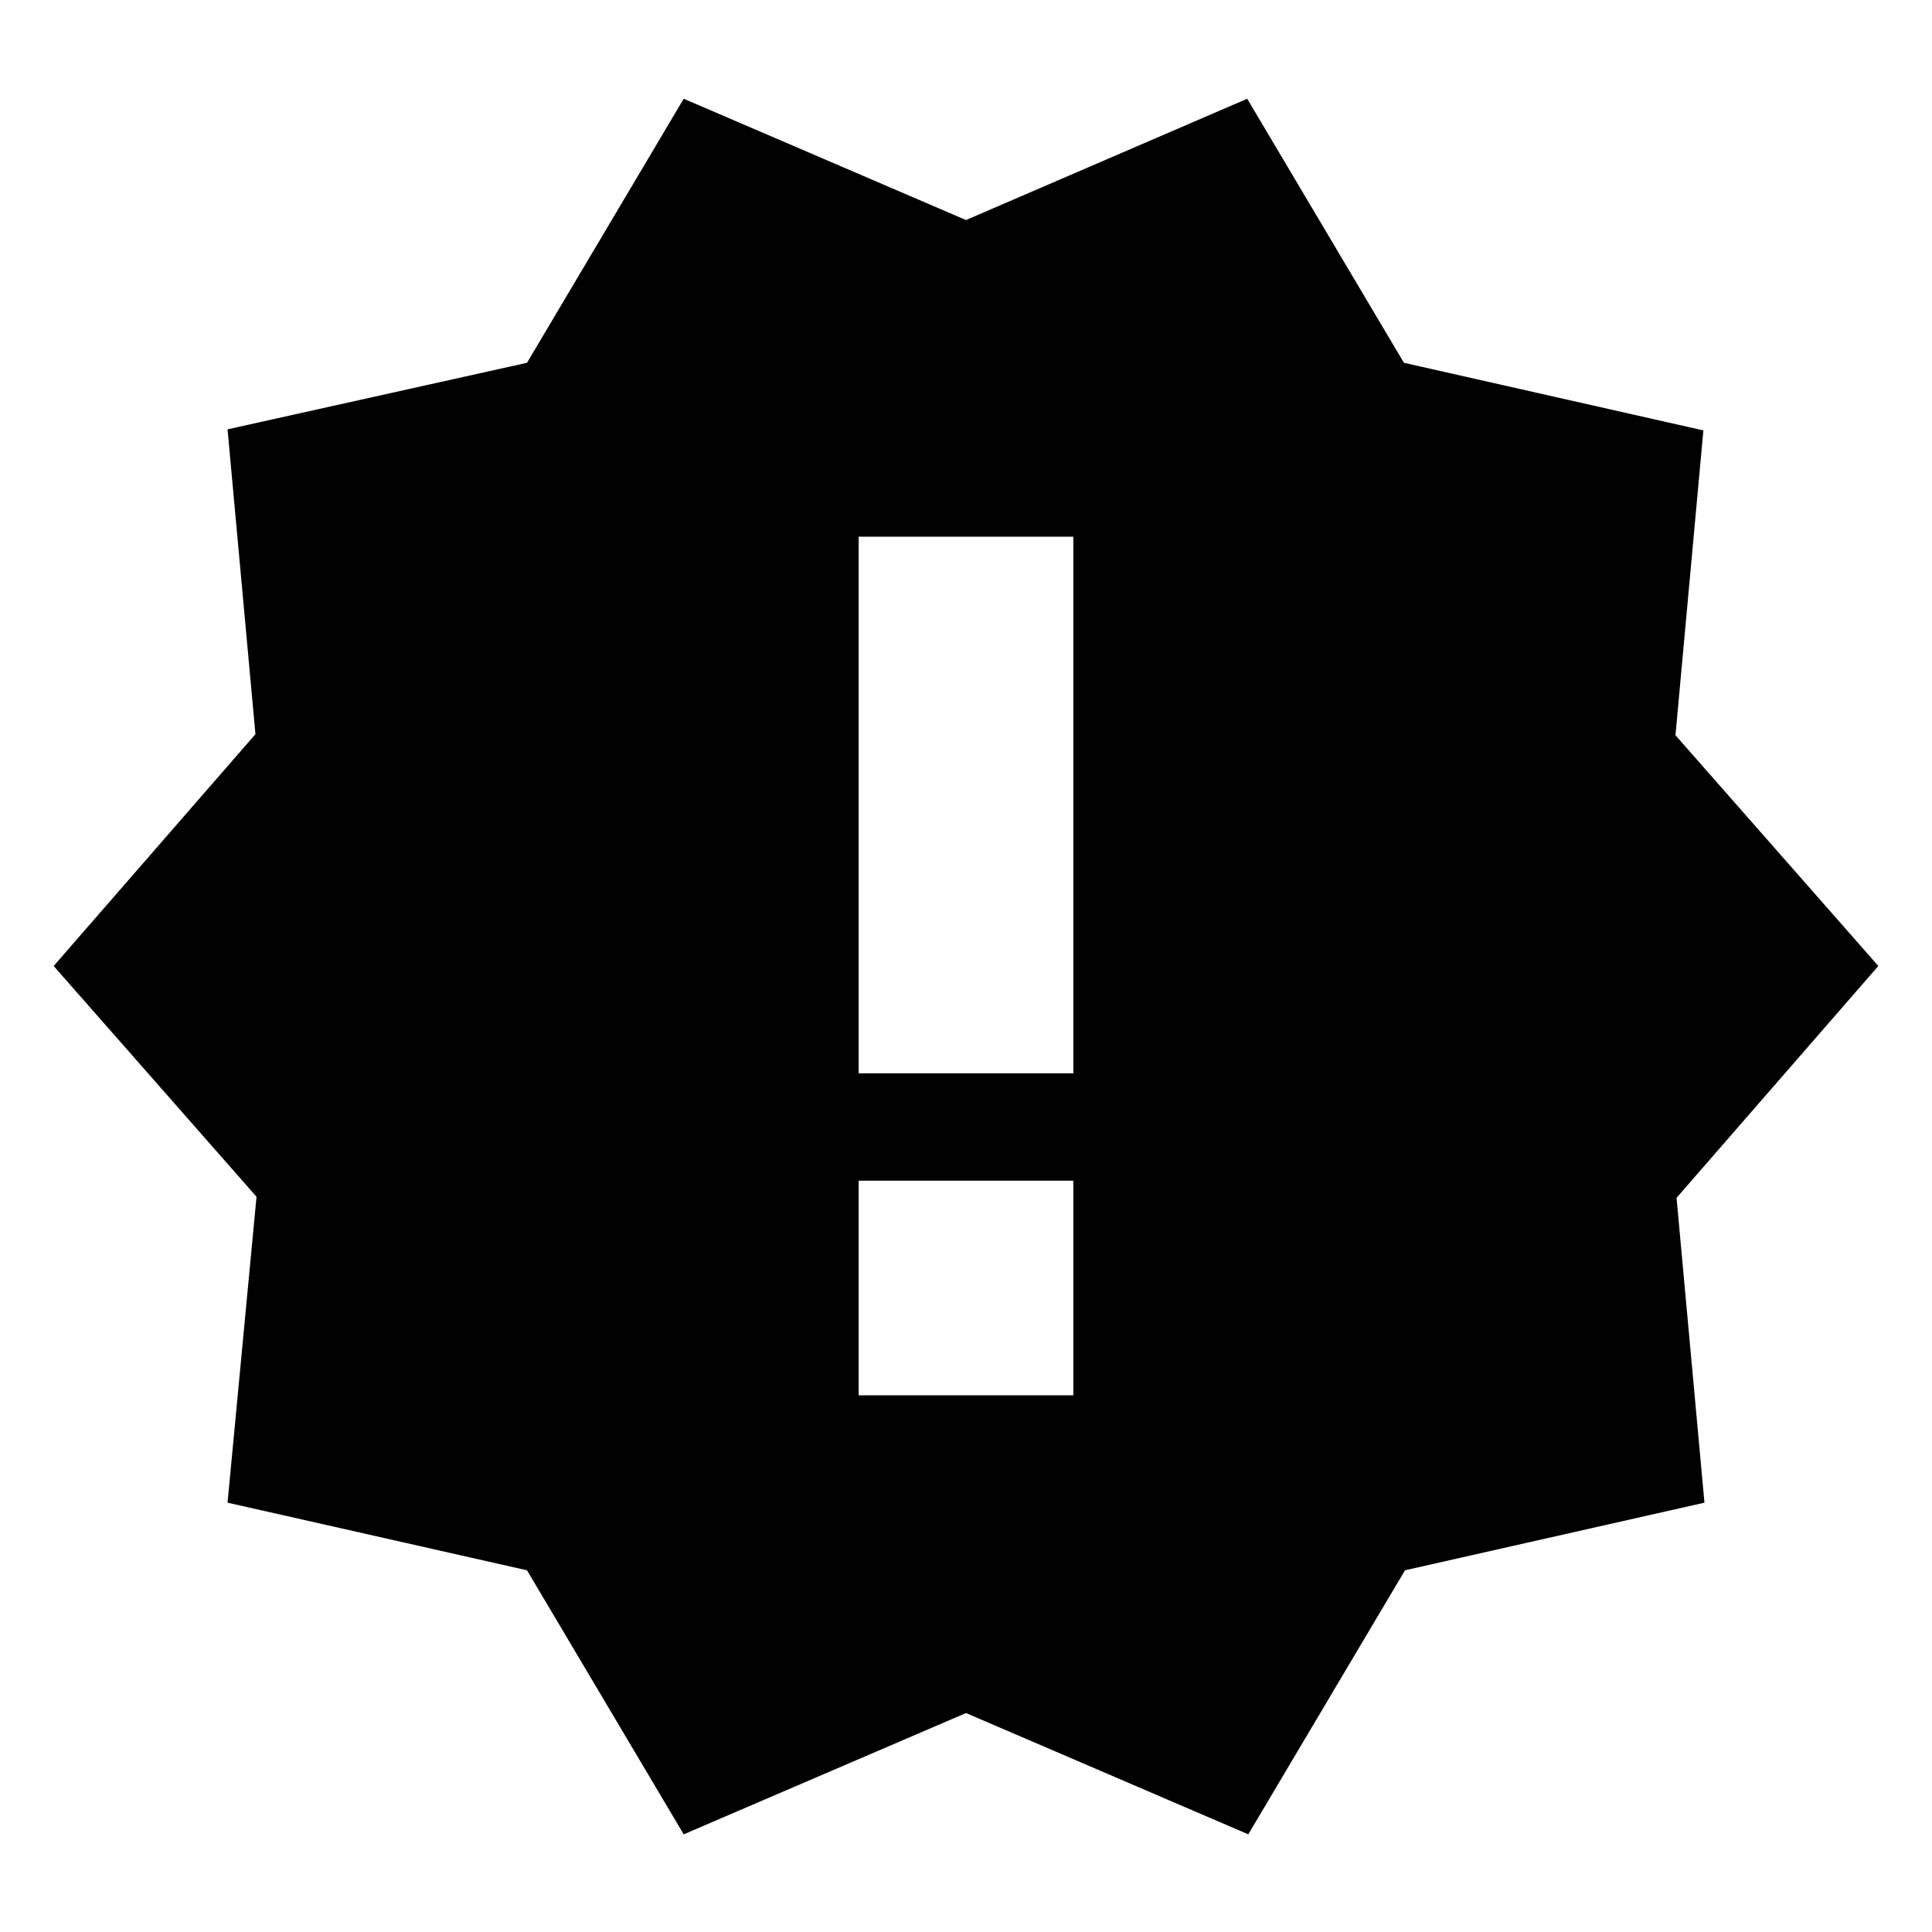 <svg xmlns="http://www.w3.org/2000/svg" width="18" height="18" viewBox="0 0 18 18">
<path d="M17.5,9l-1.89-2.15l0.26-2.84l-2.79-0.63l-1.46-2.46L9,2.05L6.37,0.92L4.91,3.38L2.12,4l0.26,2.84L0.5,9l1.89,2.15L2.12,14
l2.79,0.63l1.46,2.46L9,15.96l2.63,1.13l1.46-2.46l2.79-0.63l-0.26-2.84L17.5,9z M10,13H8v-2h2V13z M10,10H8V5h2V10z"/>
</svg>